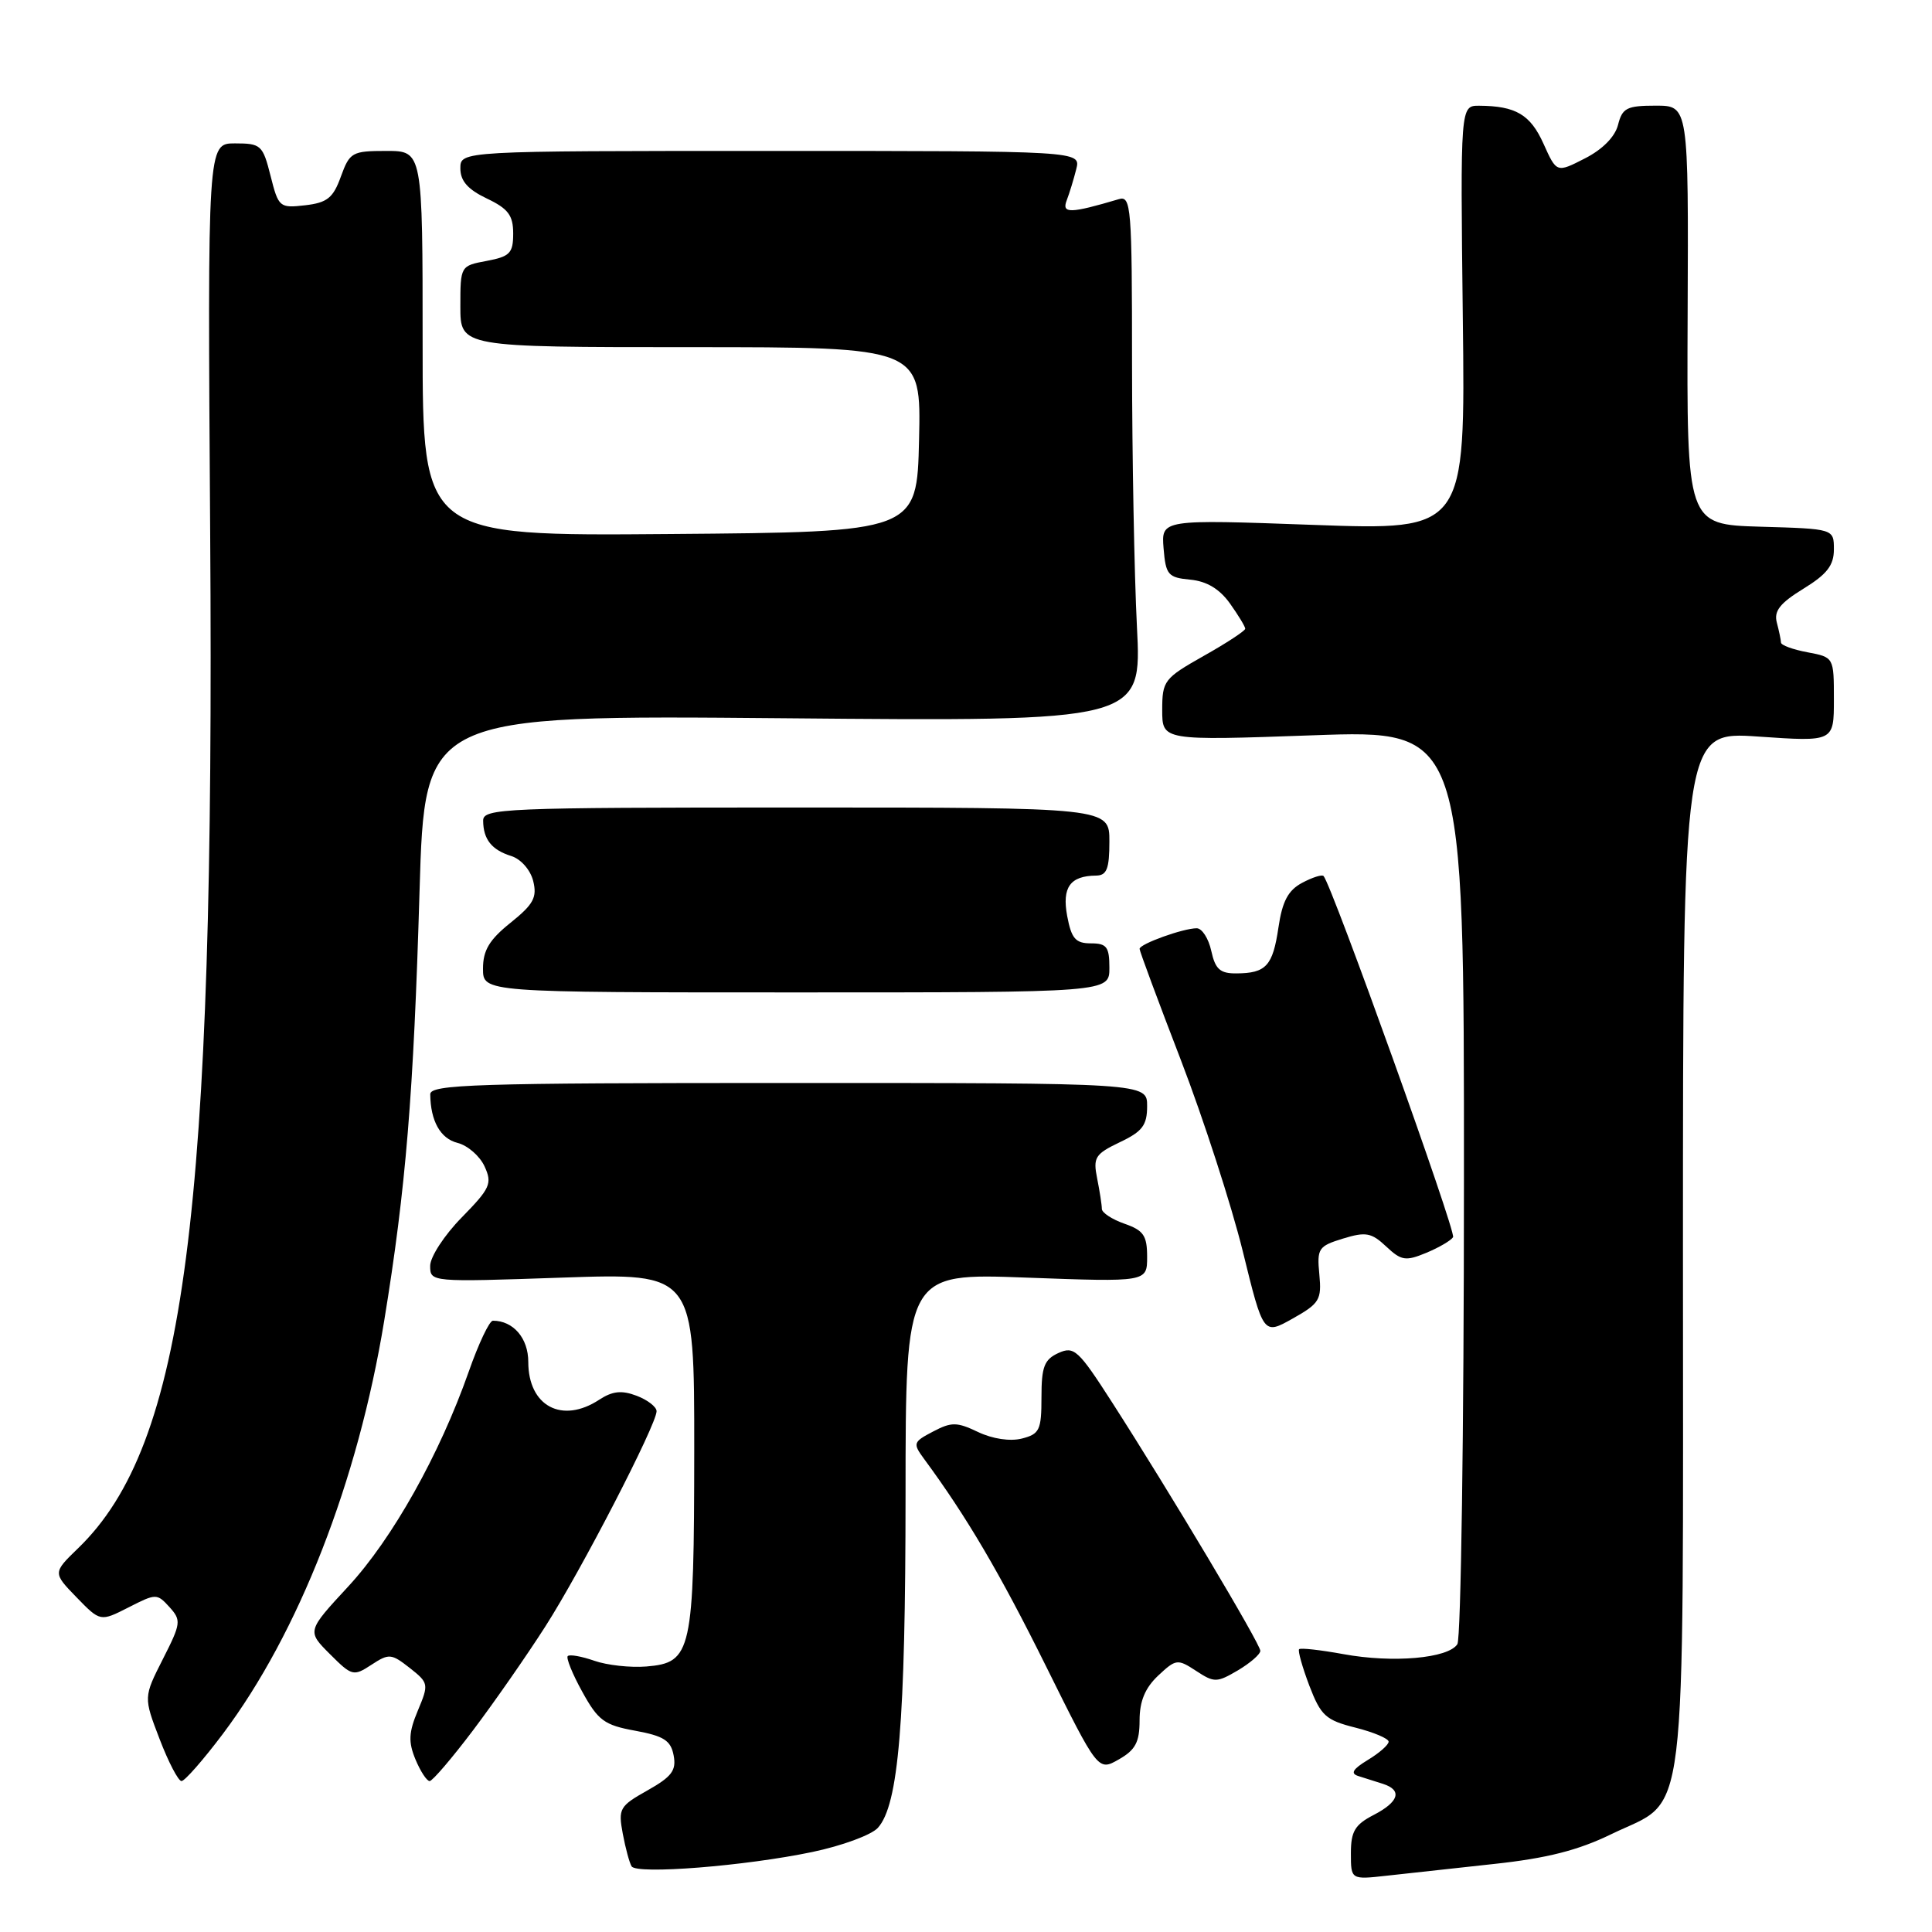 <?xml version="1.0" encoding="UTF-8" standalone="no"?>
<!DOCTYPE svg PUBLIC "-//W3C//DTD SVG 1.1//EN" "http://www.w3.org/Graphics/SVG/1.1/DTD/svg11.dtd" >
<svg xmlns="http://www.w3.org/2000/svg" xmlns:xlink="http://www.w3.org/1999/xlink" version="1.1" viewBox="0 0 256 256">
 <g >
 <path fill="currentColor"
d=" M 198.00 246.98 C 204.96 246.23 209.11 245.18 213.50 243.04 C 223.77 238.04 223.00 244.30 223.00 165.55 C 223.00 96.91 223.00 96.91 233.00 97.60 C 243.00 98.29 243.00 98.29 243.00 92.69 C 243.00 87.09 243.00 87.09 239.50 86.43 C 237.57 86.07 235.99 85.49 235.99 85.14 C 235.98 84.79 235.73 83.60 235.44 82.50 C 235.03 80.97 235.85 79.92 238.96 78.01 C 242.09 76.09 243.00 74.91 243.00 72.80 C 243.00 70.07 243.00 70.07 233.25 69.79 C 223.50 69.50 223.50 69.50 223.62 41.75 C 223.74 14.00 223.74 14.00 219.39 14.00 C 215.56 14.00 214.96 14.31 214.40 16.54 C 214.00 18.12 212.35 19.80 210.01 20.99 C 206.26 22.91 206.26 22.91 204.52 19.04 C 202.78 15.18 200.85 14.04 196.00 14.01 C 193.50 14.00 193.50 14.00 193.83 42.14 C 194.17 70.28 194.17 70.28 174.02 69.55 C 153.87 68.82 153.87 68.82 154.18 72.66 C 154.47 76.18 154.77 76.53 157.73 76.81 C 159.91 77.02 161.60 78.04 162.98 79.97 C 164.09 81.53 165.00 83.03 165.00 83.31 C 165.00 83.58 162.53 85.21 159.50 86.91 C 154.25 89.88 154.00 90.20 154.00 94.08 C 154.00 98.14 154.00 98.14 174.00 97.43 C 194.00 96.71 194.00 96.71 193.98 156.60 C 193.98 189.55 193.58 217.11 193.11 217.86 C 191.91 219.74 184.57 220.39 178.00 219.18 C 174.97 218.63 172.34 218.33 172.14 218.53 C 171.95 218.72 172.56 220.89 173.49 223.35 C 175.02 227.34 175.66 227.93 179.60 228.92 C 182.02 229.53 184.00 230.37 184.00 230.78 C 184.00 231.20 182.76 232.29 181.25 233.20 C 179.23 234.43 178.90 235.00 180.00 235.34 C 180.83 235.60 182.29 236.06 183.25 236.37 C 185.85 237.21 185.38 238.75 182.00 240.50 C 179.53 241.78 179.00 242.67 179.00 245.56 C 179.00 249.07 179.00 249.07 183.75 248.54 C 186.36 248.25 192.78 247.55 198.00 246.98 Z  M 107.63 245.40 C 111.56 244.58 115.47 243.14 116.32 242.20 C 119.07 239.16 119.98 228.18 119.99 198.10 C 120.00 168.69 120.00 168.69 136.00 169.29 C 152.00 169.88 152.00 169.88 152.00 166.54 C 152.00 163.72 151.53 163.03 149.00 162.15 C 147.35 161.57 146.00 160.69 146.00 160.18 C 146.00 159.67 145.72 157.86 145.38 156.16 C 144.82 153.37 145.10 152.92 148.38 151.35 C 151.38 149.93 152.00 149.10 152.00 146.56 C 152.00 143.50 152.00 143.50 104.50 143.50 C 62.94 143.50 57.00 143.69 57.01 145.00 C 57.05 148.54 58.35 150.87 60.63 151.44 C 61.97 151.78 63.58 153.18 64.21 154.56 C 65.25 156.83 64.96 157.46 61.18 161.32 C 58.88 163.66 57.00 166.55 57.00 167.73 C 57.00 169.89 57.05 169.89 74.50 169.29 C 92.00 168.69 92.00 168.69 91.99 192.09 C 91.97 218.95 91.67 220.32 85.64 220.82 C 83.53 220.99 80.43 220.65 78.75 220.06 C 77.06 219.47 75.48 219.19 75.23 219.44 C 74.99 219.68 75.85 221.82 77.16 224.18 C 79.25 227.98 80.08 228.59 84.17 229.33 C 87.96 230.03 88.89 230.62 89.26 232.60 C 89.64 234.59 89.02 235.42 85.79 237.24 C 82.09 239.32 81.90 239.65 82.52 242.97 C 82.88 244.90 83.41 246.85 83.69 247.30 C 84.36 248.40 98.75 247.26 107.63 245.40 Z  M 29.53 229.75 C 39.57 216.39 47.42 196.31 50.91 175.00 C 53.78 157.46 54.80 145.02 55.59 118.13 C 56.28 94.75 56.28 94.75 103.78 95.17 C 151.29 95.60 151.29 95.60 150.65 83.05 C 150.30 76.15 150.01 60.46 150.00 48.18 C 150.00 27.40 149.88 25.90 148.25 26.39 C 141.81 28.30 140.66 28.33 141.34 26.56 C 141.71 25.60 142.28 23.73 142.61 22.41 C 143.22 20.00 143.22 20.00 102.11 20.00 C 61.00 20.00 61.00 20.00 61.00 22.31 C 61.00 23.98 61.99 25.10 64.50 26.30 C 67.34 27.65 68.00 28.53 68.00 30.94 C 68.00 33.54 67.57 33.99 64.50 34.57 C 61.01 35.22 61.00 35.24 61.00 40.61 C 61.00 46.00 61.00 46.00 91.53 46.00 C 122.06 46.00 122.06 46.00 121.78 58.25 C 121.50 70.50 121.50 70.50 88.75 70.76 C 56.00 71.03 56.00 71.03 56.00 45.51 C 56.00 20.00 56.00 20.00 51.20 20.00 C 46.65 20.00 46.34 20.18 45.17 23.39 C 44.15 26.22 43.37 26.86 40.44 27.20 C 37.04 27.59 36.90 27.47 35.85 23.30 C 34.82 19.22 34.58 19.00 31.13 19.00 C 27.50 19.00 27.50 19.00 27.85 70.70 C 28.47 160.96 24.52 191.41 10.39 205.11 C 6.99 208.40 6.99 208.40 10.14 211.65 C 13.29 214.89 13.29 214.89 17.03 212.99 C 20.67 211.13 20.80 211.13 22.45 212.94 C 24.04 214.70 23.99 215.10 21.58 219.84 C 19.02 224.89 19.02 224.89 21.15 230.44 C 22.32 233.50 23.63 236.00 24.05 236.00 C 24.48 236.00 26.94 233.19 29.53 229.75 Z  M 62.70 229.25 C 65.50 225.54 69.81 219.35 72.27 215.50 C 77.01 208.10 87.00 188.76 87.00 186.99 C 87.00 186.42 85.81 185.50 84.37 184.95 C 82.37 184.19 81.17 184.32 79.40 185.47 C 74.47 188.71 70.00 186.32 70.00 180.46 C 70.00 177.31 68.01 175.00 65.31 175.00 C 64.85 175.00 63.41 178.04 62.11 181.75 C 58.24 192.76 51.99 203.89 46.15 210.21 C 40.67 216.13 40.67 216.13 43.71 219.17 C 46.63 222.09 46.84 222.15 49.22 220.59 C 51.54 219.07 51.85 219.10 54.29 221.01 C 56.80 222.99 56.84 223.15 55.37 226.65 C 54.15 229.56 54.09 230.81 55.05 233.13 C 55.71 234.71 56.55 236.00 56.93 236.00 C 57.30 236.00 59.90 232.96 62.70 229.25 Z  M 151.00 227.96 C 151.00 225.42 151.73 223.66 153.46 222.03 C 155.82 219.82 156.03 219.79 158.49 221.40 C 160.90 222.98 161.23 222.97 164.03 221.33 C 165.66 220.36 167.00 219.20 167.00 218.74 C 167.00 217.83 154.98 197.68 147.35 185.81 C 142.89 178.87 142.32 178.34 140.25 179.28 C 138.37 180.14 138.00 181.10 138.00 185.13 C 138.00 189.50 137.75 190.02 135.39 190.62 C 133.83 191.01 131.51 190.66 129.60 189.75 C 126.79 188.41 126.08 188.40 123.63 189.69 C 120.99 191.07 120.93 191.25 122.45 193.32 C 128.09 200.97 132.49 208.46 138.58 220.74 C 145.50 234.70 145.50 234.70 148.25 233.13 C 150.45 231.88 151.00 230.85 151.00 227.96 Z  M 174.82 168.87 C 174.49 165.43 174.69 165.12 177.95 164.12 C 180.98 163.19 181.72 163.33 183.68 165.17 C 185.68 167.05 186.25 167.14 188.98 166.01 C 190.67 165.31 192.27 164.37 192.54 163.93 C 192.97 163.24 176.48 117.28 175.38 116.08 C 175.17 115.85 173.89 116.26 172.54 116.98 C 170.68 117.97 169.91 119.43 169.40 122.90 C 168.65 127.99 167.76 128.96 163.83 128.98 C 161.67 129.00 161.03 128.43 160.50 126.00 C 160.14 124.35 159.27 123.00 158.57 123.00 C 156.79 123.00 151.00 125.08 151.00 125.73 C 151.00 126.02 153.46 132.65 156.47 140.46 C 159.47 148.27 163.16 159.66 164.67 165.78 C 167.40 176.90 167.40 176.90 171.28 174.72 C 174.84 172.72 175.14 172.23 174.82 168.87 Z  M 147.00 128.25 C 147.00 125.47 146.65 125.00 144.55 125.00 C 142.52 125.00 141.97 124.37 141.41 121.39 C 140.70 117.58 141.79 116.05 145.25 116.02 C 146.66 116.00 147.00 115.11 147.00 111.50 C 147.00 107.00 147.00 107.00 105.50 107.00 C 66.64 107.00 64.00 107.11 64.02 108.75 C 64.04 111.22 65.15 112.62 67.75 113.43 C 69.02 113.83 70.28 115.26 70.65 116.73 C 71.19 118.91 70.70 119.82 67.65 122.27 C 64.84 124.52 64.00 125.92 64.00 128.35 C 64.00 131.50 64.00 131.50 105.50 131.50 C 147.00 131.50 147.00 131.50 147.00 128.25 Z "/>
</g>
</svg>